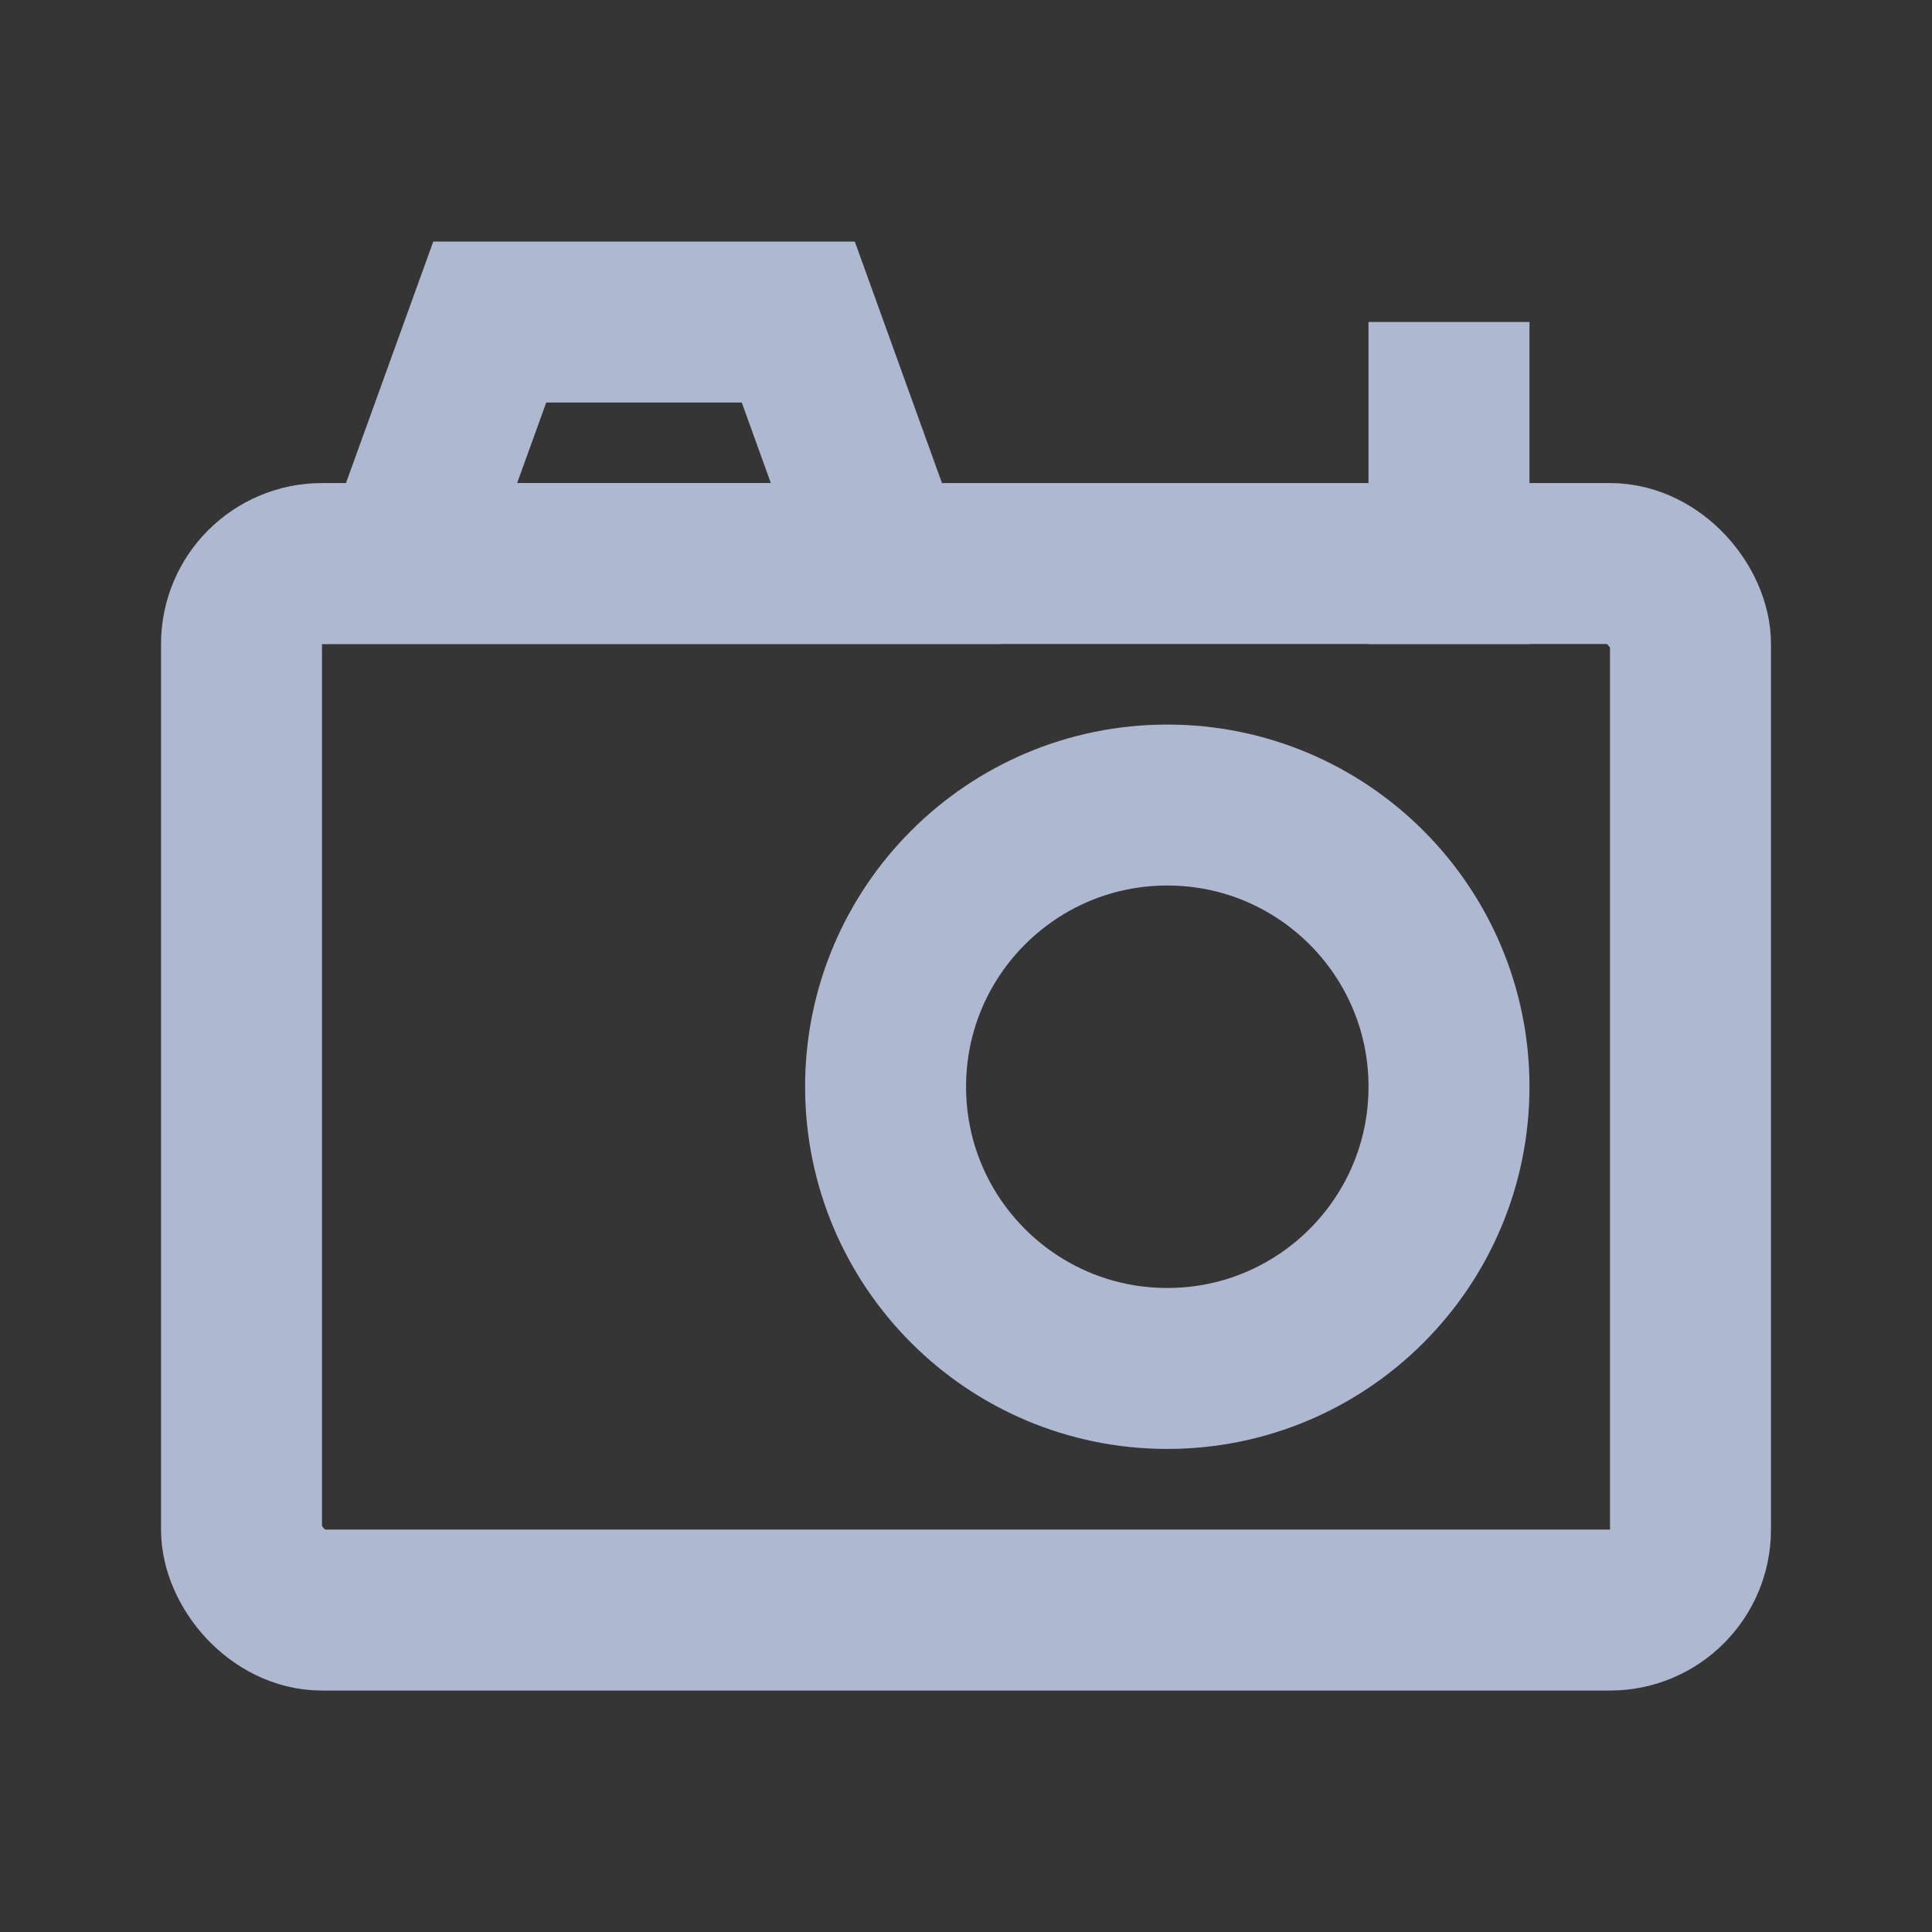 <?xml version="1.0" encoding="UTF-8"?>
<svg width="16px" height="16px" viewBox="0 0 16 16" version="1.1" xmlns="http://www.w3.org/2000/svg" xmlns:xlink="http://www.w3.org/1999/xlink">
    <rect x="0" y="0" width="16" height="16" fill="#333333" stroke="none"/>
    <title>相机</title>
    <g id="页面-1" stroke="none" stroke-width="1" fill="none" fill-rule="evenodd">
        <g id="切图" transform="translate(-1547, -201)">
            <g id="相机" transform="translate(1547, 201)">
                <rect id="矩形" fill-opacity="0.01" fill="#FFFFFF" fill-rule="nonzero" x="0" y="0" width="16" height="16"></rect>
                <rect id="矩形" stroke="#AEB8D1" stroke-width="1.333" stroke-linecap="square" x="2" y="4.667" width="12" height="8.667" rx="0.667"></rect>
                <polygon id="路径" stroke="#AEB8D1" stroke-width="1.333" stroke-linecap="square" points="3.333 4.667 4.056 2.667 6.611 2.667 7.333 4.667"></polygon>
                <circle id="椭圆形" stroke="#AEB8D1" stroke-width="1.333" stroke-linecap="square" cx="9.667" cy="9" r="2.333"></circle>
                <line x1="12" y1="3.333" x2="12" y2="4.667" id="路径" stroke="#AEB8D1" stroke-width="1.333" stroke-linecap="square"></line>
            </g>
        </g>
    </g>
</svg>